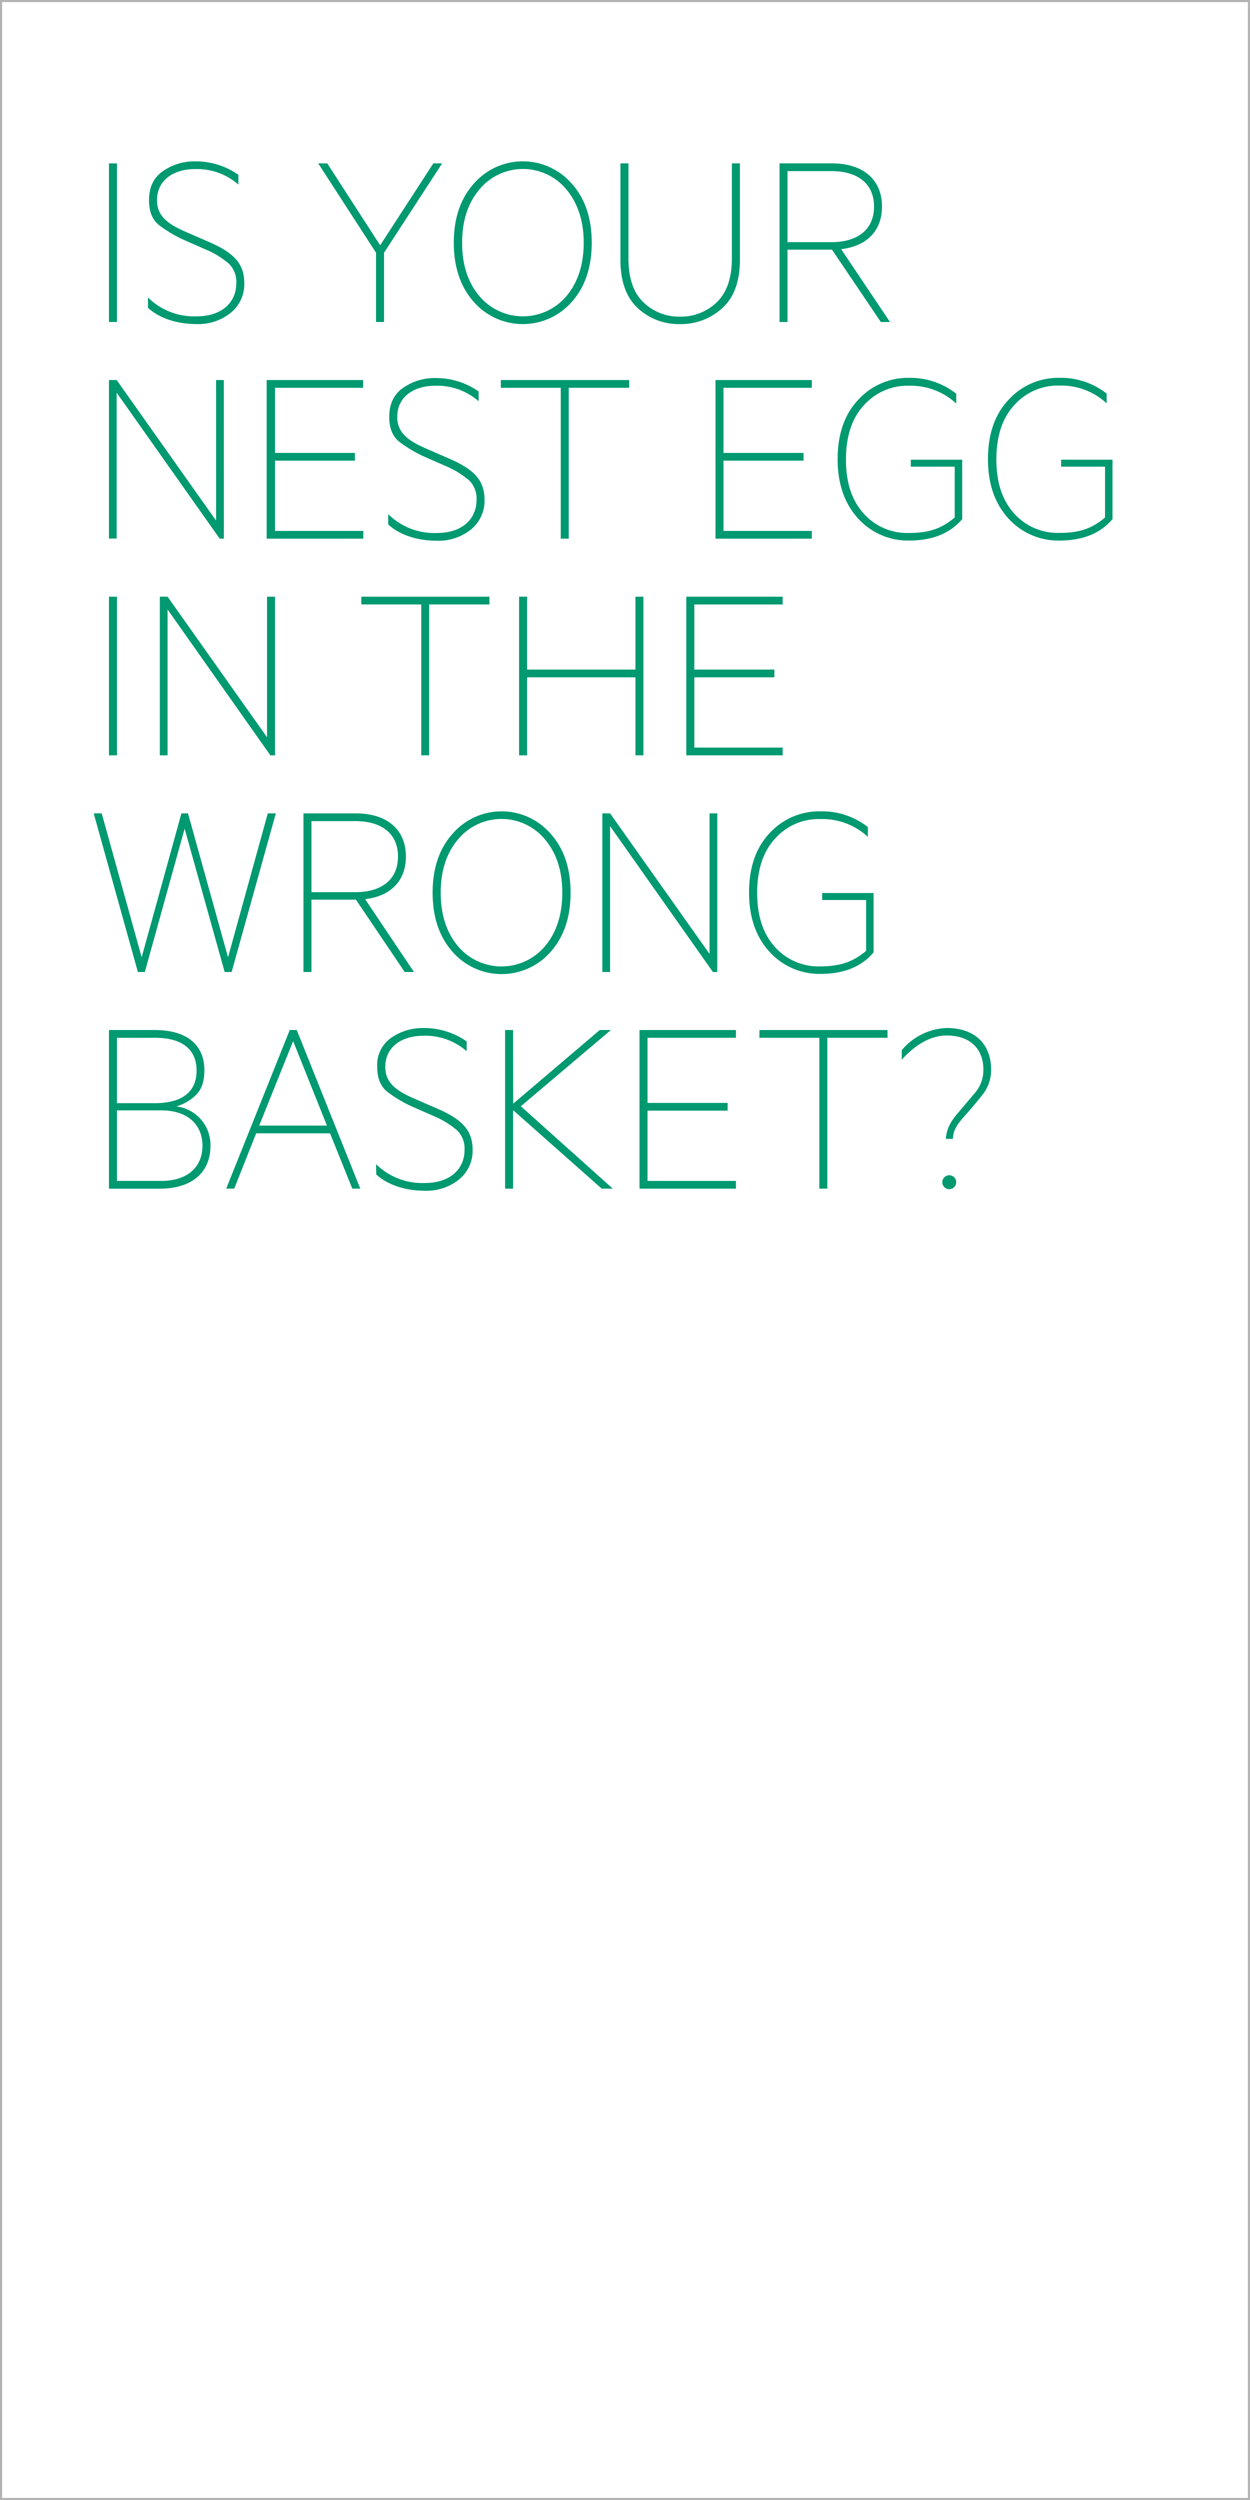 <svg id="Layer_1" data-name="Layer 1" xmlns="http://www.w3.org/2000/svg" xmlns:xlink="http://www.w3.org/1999/xlink" viewBox="0 0 300 600"><defs><style>.cls-1,.cls-4{fill:none;}.cls-2{clip-path:url(#clip-path);}.cls-3{fill:#009970;}.cls-4{stroke:#b2b2b2;stroke-width:0.5px;}</style><clipPath id="clip-path"><rect class="cls-1" width="300" height="600"/></clipPath></defs><g class="cls-2"><path class="cls-3" d="M28.07,77.28H26.15V39.21h1.92Z"/><path class="cls-3" d="M35.51,71.39a15.73,15.73,0,0,0,11.71,4.53c5.89,0,9.49-3.23,9.49-7.94a6.05,6.05,0,0,0-1.8-4.71,21.22,21.22,0,0,0-5.58-3.41l-5.64-2.48a32.78,32.78,0,0,1-5.27-3.16c-1.8-1.31-2.66-3.35-2.66-6.14,0-3.16,1.11-5.46,3.34-7a13.13,13.13,0,0,1,7.69-2.35,17.82,17.82,0,0,1,10.42,3.22V44.3a15,15,0,0,0-10.42-3.72c-5,0-9.11,2.54-9.11,7.5,0,4,3,5.89,7.19,7.69l5.83,2.54c5.45,2.48,7.93,5,7.93,9.67a8.88,8.88,0,0,1-3.22,7.07,12.41,12.41,0,0,1-8.19,2.73c-5.14,0-9.23-1.62-11.71-3.91Z"/><path class="cls-3" d="M104,39.21h2.11L92.17,60.66V77.28H90.25V60.66L76.37,39.21h2.17l12.7,19.66Z"/><path class="cls-3" d="M137.25,72.44a15.66,15.66,0,0,1-23.56,0c-3.16-3.59-4.78-8.3-4.78-14.19s1.62-10.6,4.78-14.14a15.57,15.57,0,0,1,23.56,0c3.16,3.54,4.77,8.25,4.77,14.14S140.41,68.85,137.25,72.44ZM136,45.54a13.55,13.55,0,0,0-21,0c-2.73,3.28-4.09,7.5-4.09,12.71S112.26,67.73,115,71a13.66,13.66,0,0,0,21,0c2.72-3.29,4.09-7.57,4.09-12.77S138.67,48.82,136,45.54Z"/><path class="cls-3" d="M153.12,74c-2.79-2.54-4.22-6.44-4.22-11.65V39.21h1.93V62c0,4.71,1.17,8.24,3.59,10.54A12.23,12.23,0,0,0,163.16,76,12.4,12.4,0,0,0,172,72.57c2.41-2.3,3.65-5.83,3.65-10.54V39.21h1.93V62.34c0,5.21-1.43,9.11-4.28,11.65a14.6,14.6,0,0,1-10.11,3.79A14.34,14.34,0,0,1,153.12,74Z"/><path class="cls-3" d="M187.09,77.28V39.21h12.59c7.19,0,12,3.66,12,10.36,0,6-3.85,9.54-9.8,10.23l11.72,17.48H211.4L199.68,59.92H189V77.28ZM189,58.12h10.54c6.38,0,10.23-3.1,10.23-8.55s-3.85-8.5-10.23-8.5H189Z"/><path class="cls-3" d="M53.73,129.28h-1L28,94.25v35H26.15V91.21H28l23.86,33.73V91.21h1.86Z"/><path class="cls-3" d="M87.15,91.21v1.86H66V108.7H85.17v1.86H66v16.86h21.2v1.86H64V91.21Z"/><path class="cls-3" d="M93.17,123.39a15.73,15.73,0,0,0,11.71,4.53c5.89,0,9.49-3.23,9.49-7.94a6.05,6.05,0,0,0-1.8-4.71,21.39,21.39,0,0,0-5.58-3.41l-5.64-2.48a32.35,32.35,0,0,1-5.27-3.16c-1.8-1.31-2.66-3.35-2.66-6.14,0-3.16,1.11-5.46,3.34-7a13.13,13.13,0,0,1,7.69-2.35,17.82,17.82,0,0,1,10.42,3.22V96.3a15,15,0,0,0-10.42-3.72c-5,0-9.11,2.54-9.11,7.5,0,4,3,5.89,7.19,7.69l5.83,2.54c5.45,2.48,7.93,5,7.93,9.67a8.88,8.88,0,0,1-3.22,7.07,12.41,12.41,0,0,1-8.19,2.73c-5.14,0-9.23-1.62-11.71-3.91Z"/><path class="cls-3" d="M120.2,91.21H151v1.86H136.5v36.21h-1.92V93.07H120.2Z"/><path class="cls-3" d="M194.84,91.21v1.86h-21.2V108.7h19.22v1.86H173.64v16.86h21.2v1.86H171.72V91.21Z"/><path class="cls-3" d="M229.13,124.2V112H218.59v-1.67h12.34v14.26c-3.54,4.15-8.43,5.15-12.9,5.15a16.17,16.17,0,0,1-12-5.21c-3.28-3.54-5-8.31-5-14.32s1.68-10.85,5-14.32a16.16,16.16,0,0,1,12.22-5.21A17.79,17.79,0,0,1,229.5,94.5v2.35a16,16,0,0,0-11.28-4.27,14,14,0,0,0-10.91,4.71c-2.85,3.1-4.28,7.44-4.28,13s1.43,9.85,4.28,13A14,14,0,0,0,218,127.92C222.68,127.92,225.84,127,229.13,124.2Z"/><path class="cls-3" d="M265.21,124.2V112H254.67v-1.67H267v14.26c-3.53,4.15-8.43,5.15-12.89,5.15a16.17,16.17,0,0,1-12-5.21c-3.29-3.54-5-8.31-5-14.32s1.67-10.85,5-14.32a16.14,16.14,0,0,1,12.21-5.21,17.77,17.77,0,0,1,11.28,3.78v2.35a16,16,0,0,0-11.28-4.27,14,14,0,0,0-10.91,4.71c-2.85,3.1-4.28,7.44-4.28,13s1.43,9.85,4.28,13a14,14,0,0,0,10.73,4.65C258.76,127.92,261.93,127,265.21,124.2Z"/><path class="cls-3" d="M28.07,181.28H26.15V143.21h1.92Z"/><path class="cls-3" d="M66,181.28H64.89l-24.67-35v35H38.36V143.21h1.86l23.87,33.73V143.21H66Z"/><path class="cls-3" d="M86.72,143.21h30.75v1.86H103v36.21H101.1V145.07H86.72Z"/><path class="cls-3" d="M154.42,143.21v38.07H152.5V162.56h-26v18.72h-1.92V143.21h1.92V160.7h26V143.21Z"/><path class="cls-3" d="M187.84,143.21v1.86h-21.2V160.7h19.21v1.86H166.64v16.86h21.2v1.86H164.71V143.21Z"/><path class="cls-3" d="M45.12,195.21l9.61,34.54,9.54-34.54H66.2L55.59,233.28H53.92l-9.61-34.41-9.55,34.41H33.09l-10.6-38.07h1.92L34,229.75l9.54-34.54Z"/><path class="cls-3" d="M72.83,233.28V195.21H85.42c7.19,0,12,3.66,12,10.36,0,6-3.84,9.54-9.79,10.23l11.72,17.48H97.13L85.42,215.92H74.75v17.36Zm1.92-19.16H85.29c6.39,0,10.23-3.1,10.23-8.55s-3.84-8.5-10.23-8.5H74.75Z"/><path class="cls-3" d="M132.16,228.44a15.65,15.65,0,0,1-23.55,0c-3.17-3.59-4.78-8.3-4.78-14.19s1.61-10.6,4.78-14.14a15.56,15.56,0,0,1,23.55,0c3.17,3.54,4.78,8.25,4.78,14.14S135.33,224.85,132.16,228.44Zm-1.3-26.9a13.54,13.54,0,0,0-21,0c-2.73,3.28-4.09,7.5-4.09,12.71s1.36,9.48,4.09,12.77a13.65,13.65,0,0,0,21,0c2.73-3.29,4.09-7.57,4.09-12.77S133.59,204.82,130.86,201.54Z"/><path class="cls-3" d="M172.15,233.28H171.1l-24.68-35v35h-1.86V195.21h1.86l23.87,33.73V195.21h1.86Z"/><path class="cls-3" d="M207.87,228.2V216H197.33v-1.67h12.33v14.26c-3.53,4.15-8.43,5.15-12.89,5.15a16.17,16.17,0,0,1-12-5.21c-3.29-3.54-5-8.31-5-14.32s1.67-10.85,5-14.32A16.15,16.15,0,0,1,197,194.72a17.8,17.8,0,0,1,11.29,3.78v2.35A16,16,0,0,0,197,196.58,14,14,0,0,0,186,201.29c-2.85,3.1-4.28,7.44-4.28,13s1.43,9.85,4.28,13a14,14,0,0,0,10.73,4.65C201.42,231.92,204.58,231,207.87,228.2Z"/><path class="cls-3" d="M50.51,275c0,6.45-4.53,10.29-12.21,10.29H26.15V247.21h11c7.69,0,11.9,3.54,11.9,9.67,0,2.67-.68,4.65-2.1,6a11.09,11.09,0,0,1-4.65,2.66A9.29,9.29,0,0,1,50.51,275ZM37.18,264.76c6.39,0,10-2.61,10-7.81s-3.59-7.88-10-7.88H28.07v15.69Zm-9.11,18.66h10.6c6.45,0,9.92-3.41,9.92-8.43s-3.47-8.5-9.92-8.5H28.07Z"/><path class="cls-3" d="M79.21,272H61.48l-5.27,13.27H54.29l15.25-38.07h1.68l15.25,38.07H84.55Zm-17-1.86H78.47l-8.12-20.27Z"/><path class="cls-3" d="M90.25,279.39A15.75,15.75,0,0,0,102,283.92c5.89,0,9.49-3.23,9.49-7.94a6.09,6.09,0,0,0-1.8-4.71,21.39,21.39,0,0,0-5.58-3.41l-5.64-2.48a31.93,31.93,0,0,1-5.27-3.16c-1.8-1.31-2.67-3.35-2.67-6.14a7.93,7.93,0,0,1,3.35-7,13.11,13.11,0,0,1,7.69-2.35A17.77,17.77,0,0,1,112,249.94v2.36a15,15,0,0,0-10.41-3.72c-5,0-9.12,2.54-9.12,7.5,0,4,3,5.89,7.19,7.69l5.83,2.54c5.46,2.48,7.94,5,7.94,9.67a8.89,8.89,0,0,1-3.23,7.07,12.41,12.41,0,0,1-8.18,2.73c-5.15,0-9.24-1.62-11.72-3.91Z"/><path class="cls-3" d="M123.17,264.88l20.77-17.67h2.67L125,265.5l22.07,19.78h-2.66l-21.27-18.85v18.85h-1.92V247.21h1.92Z"/><path class="cls-3" d="M176.62,247.21v1.86H155.41V264.7h19.22v1.86H155.41v16.86h21.21v1.86H153.49V247.21Z"/><path class="cls-3" d="M182.26,247.21H213v1.86H198.56v36.21h-1.92V249.07H182.26Z"/><path class="cls-3" d="M233.9,262.4a8.41,8.41,0,0,0,2.11-5.7c0-4.9-3.1-8.18-8.8-8.18-4.28,0-8.12,2.79-10.79,5.82v-2.29a14.76,14.76,0,0,1,10.79-5.33c6.88,0,10.66,4,10.66,10a9.49,9.49,0,0,1-2.11,6.07c-1.42,1.8-2.85,3.48-4.34,5.15-1.92,2.17-2.66,3.47-2.72,5.39H227c.19-2.54,1.18-4.21,3.1-6.44Zm-6.13,19.66a1.67,1.67,0,1,1-1.62,1.67A1.7,1.7,0,0,1,227.77,282.06Z"/><g class="cls-2"><rect class="cls-4" x="0.25" y="0.25" width="299.5" height="599.5"/></g></g></svg>